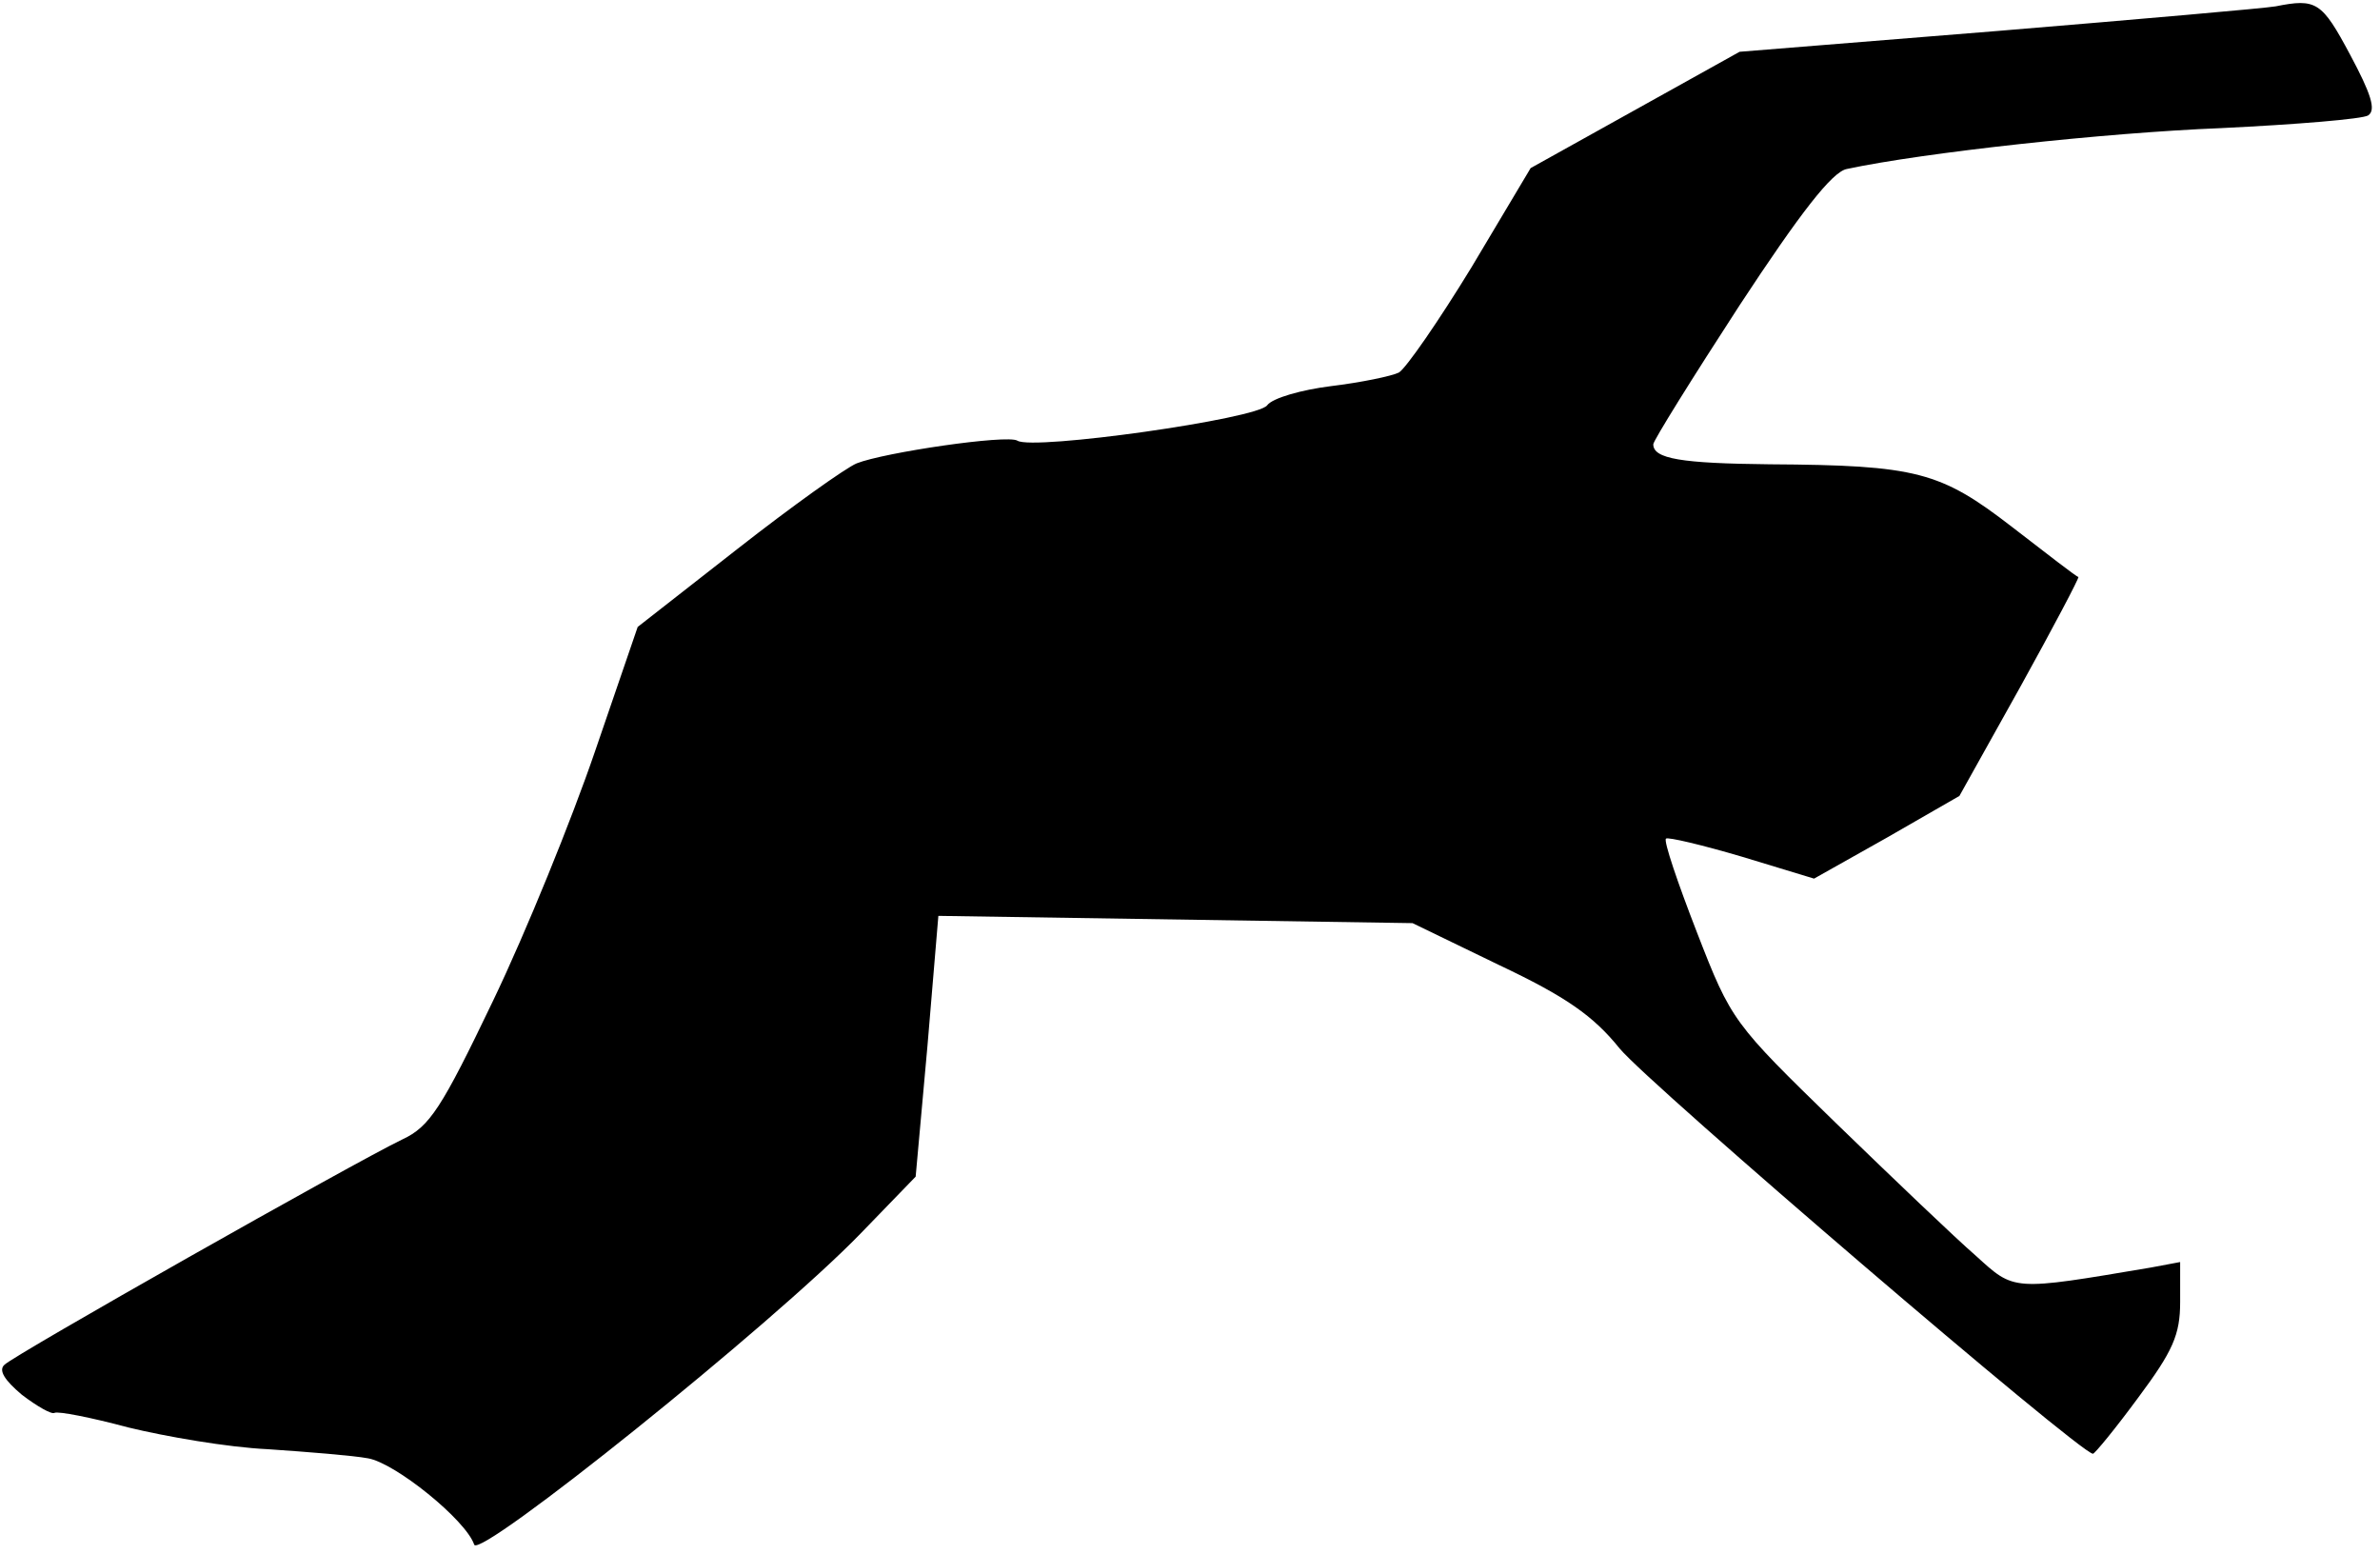 <?xml version="1.0" standalone="no"?>
<!DOCTYPE svg PUBLIC "-//W3C//DTD SVG 20010904//EN"
 "http://www.w3.org/TR/2001/REC-SVG-20010904/DTD/svg10.dtd">
<svg version="1.0" xmlns="http://www.w3.org/2000/svg"
 width="262pt" height="171pt" viewBox="0 0 262 171"
 preserveAspectRatio="xMidYMid meet">
<g transform="translate(0,171) scale(0.1,-0.1)"
fill="#000000" stroke="none">
<path fill="#000000" stroke="none" d="M2505 1703 c-11 -2 -148 -14 -305 -27
l-285 -23 -115 -64 -115 -64 -65 -109 c-36 -59 -72 -111 -80 -116 -8 -4 -42
-11 -75 -15 -32 -4 -64 -13 -70 -21 -10 -15 -258 -50 -275 -39 -11 7 -147 -13
-177 -25 -12 -5 -71 -47 -131 -94 l-110 -86 -47 -137 c-26 -76 -76 -199 -112
-274 -57 -119 -70 -139 -100 -153 -54 -26 -427 -237 -438 -248 -7 -6 0 -17 19
-33 17 -13 33 -22 36 -20 4 2 40 -5 81 -16 41 -10 110 -22 154 -24 44 -3 94
-7 110 -10 30 -5 108 -68 117 -95 5 -17 328 242 425 342 l61 63 13 144 12 143
261 -4 261 -4 95 -46 c74 -35 104 -56 133 -92 32 -39 507 -446 521 -446 2 0
25 28 50 62 38 51 46 69 46 105 l0 44 -32 -6 c-154 -26 -150 -26 -193 13 -22
19 -91 85 -154 146 -113 110 -115 112 -153 210 -21 54 -37 101 -34 103 2 2 40
-7 84 -20 l79 -24 80 45 80 46 67 120 c36 65 65 120 64 121 -2 0 -34 25 -73
55 -79 61 -105 68 -267 69 -97 1 -128 6 -128 22 0 4 43 73 95 153 67 102 102
147 118 150 84 18 285 40 412 45 83 4 156 10 162 14 9 6 3 24 -20 67 -31 58
-37 62 -82 53z"/>
</g>
</svg>
